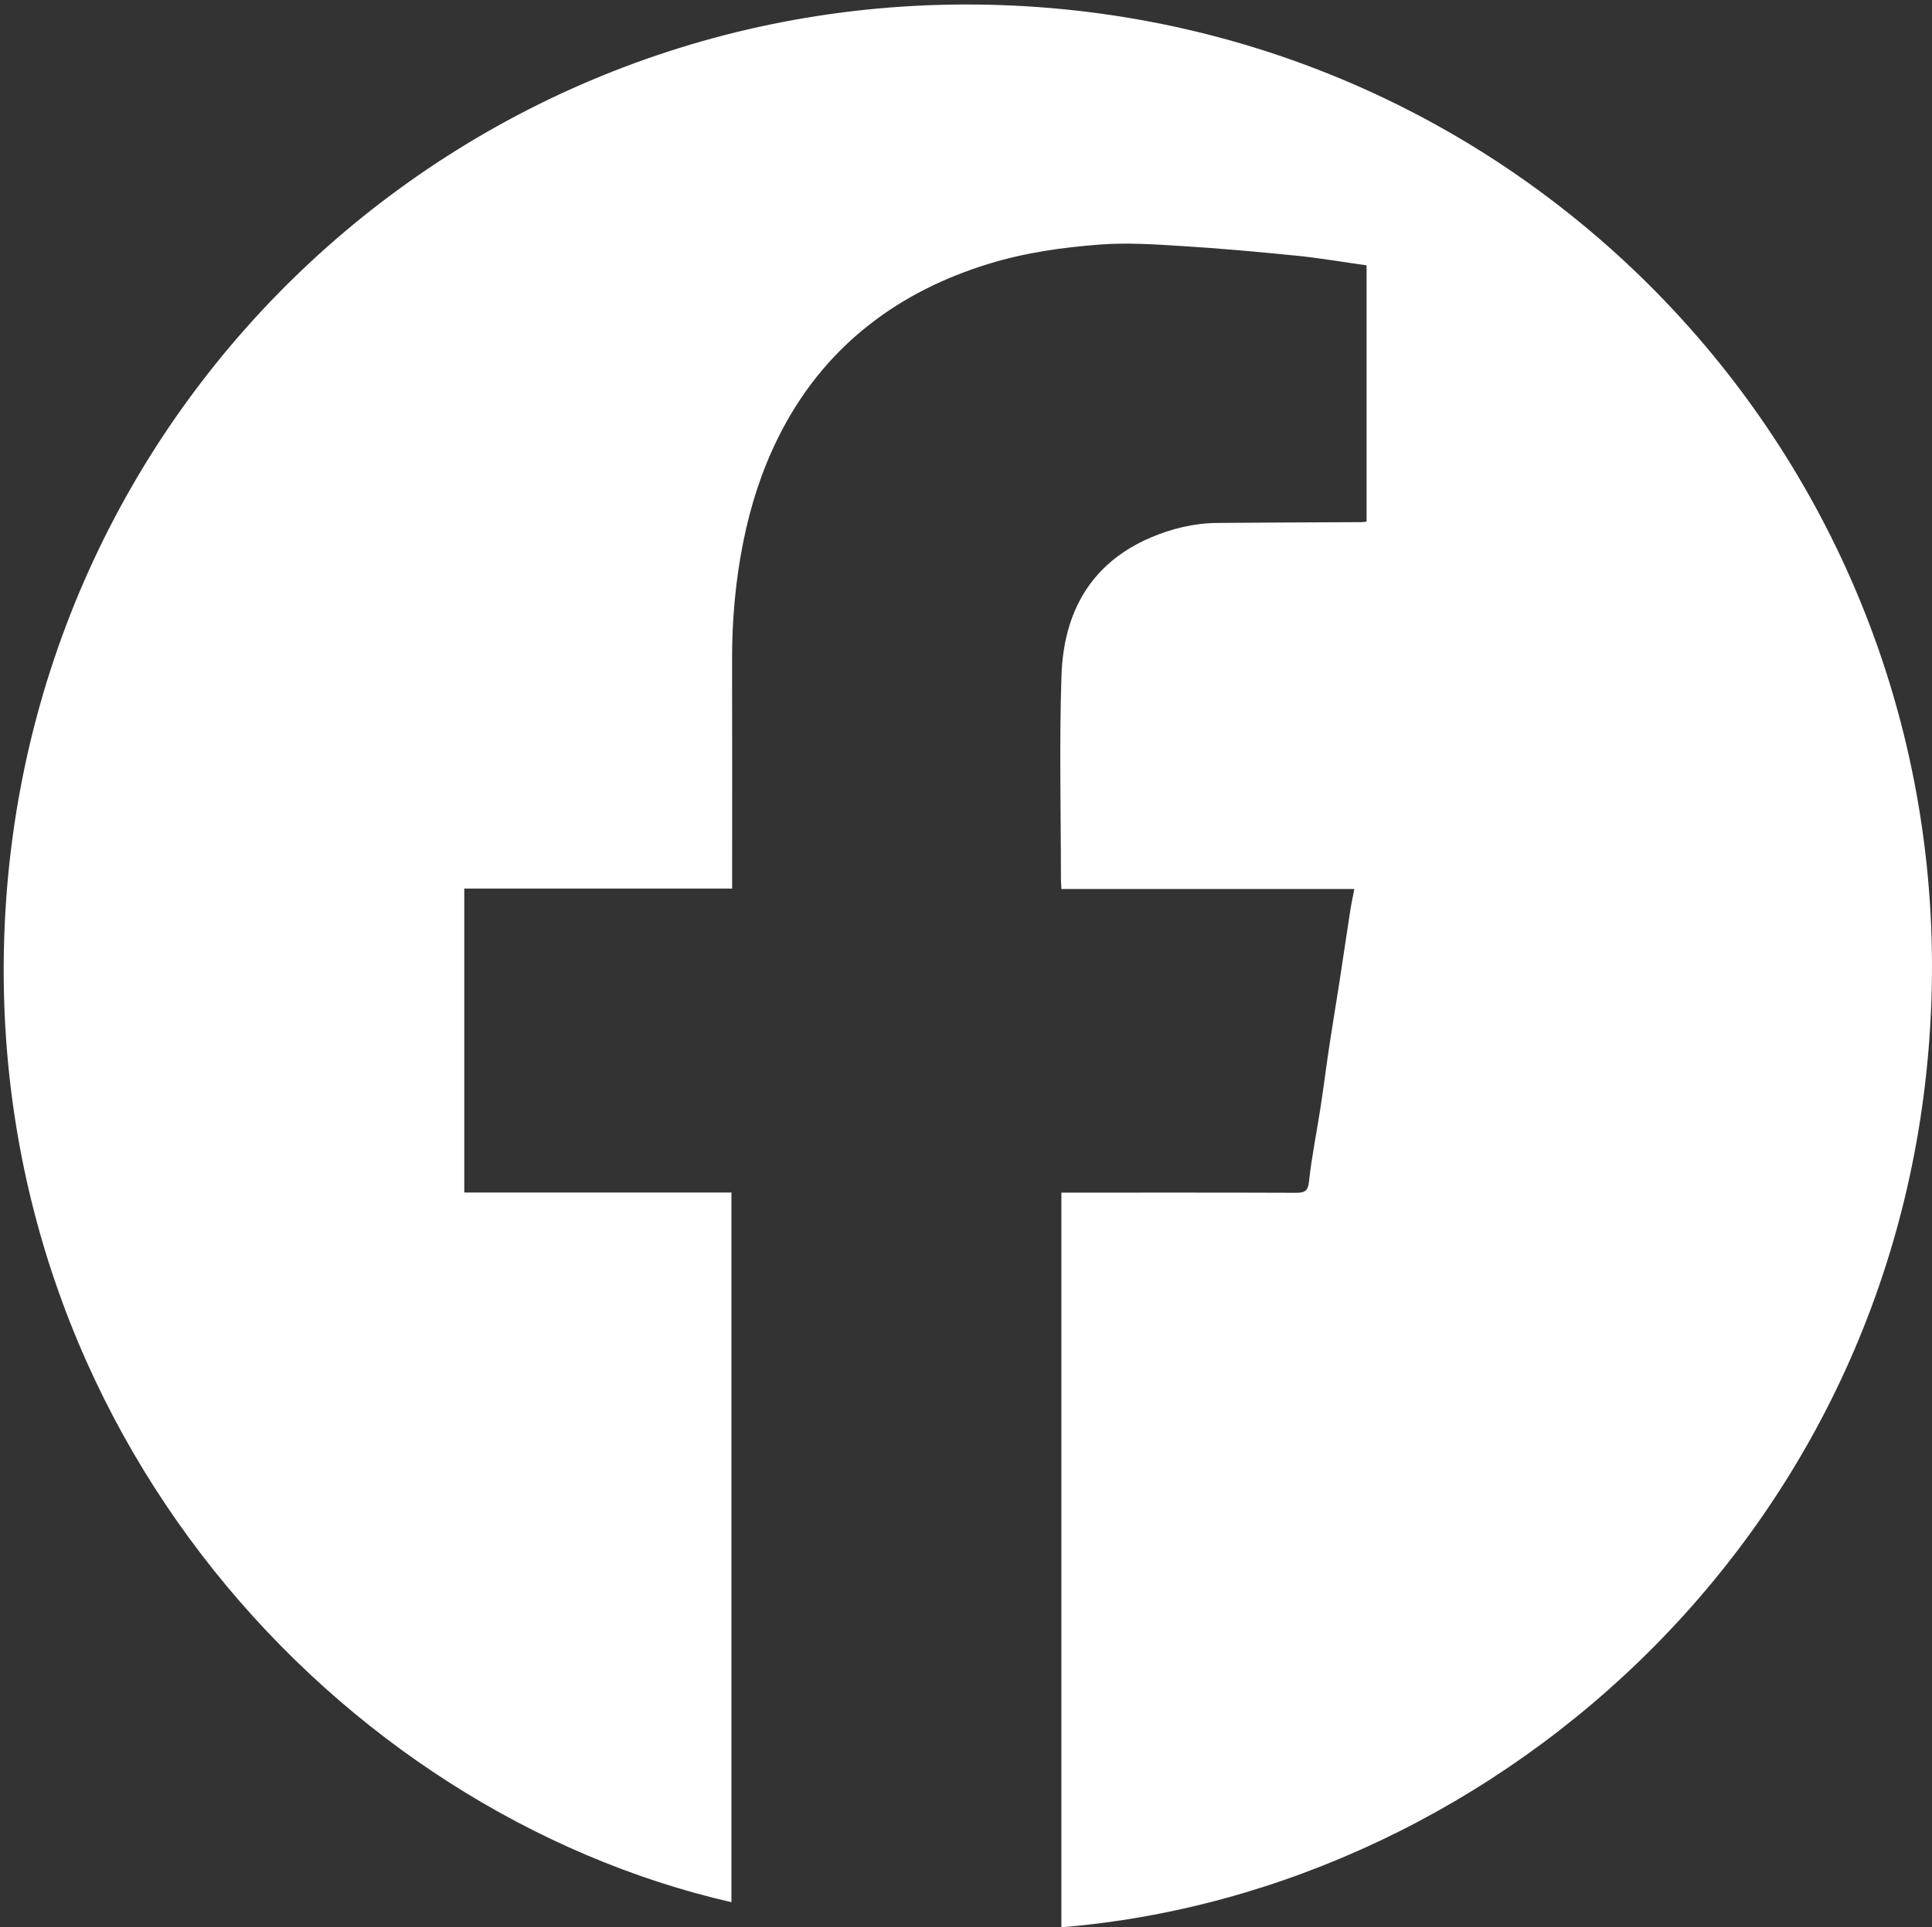 <?xml version="1.0" encoding="utf-8"?>
<!-- Generator: Adobe Illustrator 16.0.0, SVG Export Plug-In . SVG Version: 6.00 Build 0)  -->
<!DOCTYPE svg PUBLIC "-//W3C//DTD SVG 1.1//EN" "http://www.w3.org/Graphics/SVG/1.1/DTD/svg11.dtd">
<svg version="1.1" id="Layer_1" xmlns="http://www.w3.org/2000/svg" xmlns:xlink="http://www.w3.org/1999/xlink" x="0px" y="0px"
	 width="163.545px" height="163.176px" viewBox="0 0 163.545 163.176" enable-background="new 0 0 163.545 163.176"
	 xml:space="preserve">
<rect x="0" y="0" width="163.545" height="163.176" fill="#333333" stroke="none"/>
<g>
	<path fill-rule="evenodd" clip-rule="evenodd" fill="#FFFFFF" d="M-153,265.911c0.007-45.078,36.631-81.601,81.807-81.578
		c45.011,0.021,81.504,36.671,81.478,81.827c-0.025,45.047-36.694,81.507-81.928,81.458
		C-116.504,347.569-153.008,310.909-153,265.911z M-42.668,211.707c-27.158,0.088-45.787,18.888-45.761,42.132
		c0.025,22.785,18.659,41.76,42.054,41.742c23.026-0.018,42.463-18.842,41.807-43.215c-0.296-10.984-4.437-20.537-12.191-28.313
		C-24.941,215.851-34.962,211.747-42.668,211.707z M-121.219,211.584c0,37.379,0,74.688,0,112c6.861,0,13.667,0,20.51,0
		c0-37.347,0-74.655,0-112C-107.557,211.584-114.362,211.584-121.219,211.584z"/>
</g>
<g>
	<path fill-rule="evenodd" clip-rule="evenodd" fill="#FFFFFF" d="M89.846,163.176c0-20.687,0-41.37,0-62.202
		c0.301,0,0.607,0,0.915,0c6.306,0,12.612-0.01,18.919,0.014c0.731,0.003,1.038-0.103,1.13-0.965
		c0.218-2.066,0.644-4.109,0.959-6.166c0.275-1.791,0.501-3.591,0.771-5.383c0.266-1.771,0.567-3.536,0.841-5.306
		c0.313-2.027,0.607-4.058,0.921-6.085c0.089-0.573,0.215-1.142,0.343-1.813c-8.289,0-16.511,0-24.796,0
		c-0.018-0.345-0.041-0.604-0.041-0.863c0-5.743-0.147-11.491,0.048-17.228c0.179-5.28,2.426-9.462,7.523-11.654
		c1.793-0.771,3.688-1.23,5.657-1.25c4.051-0.038,8.103-0.045,12.153-0.067c0.153-0.001,0.306-0.024,0.493-0.04
		c0-7.241,0-14.444,0-21.702c-1.981-0.278-3.926-0.614-5.885-0.812c-3.234-0.326-6.477-0.618-9.722-0.82
		c-2.321-0.146-4.667-0.304-6.977-0.128c-3.18,0.24-6.335,0.687-9.428,1.639c-3.706,1.143-7.098,2.801-10.135,5.186
		c-3.305,2.598-5.841,5.827-7.7,9.595c-1.362,2.76-2.291,5.657-2.9,8.673c-0.676,3.34-0.974,6.705-0.965,10.108
		c0.017,6.146,0.005,12.292,0.005,18.438c0,0.264,0,0.526,0,0.891c-7.587,0-15.108,0-22.673,0c0,8.617,0,17.134,0,25.728
		c7.548,0,15.051,0,22.614,0c0,20.078,0,40.082,0,60.088C28.68,153.437-1.126,121.111,0.366,79.112
		C1.976,33.778,39.732-1.11,84.69,0.429c45.276,1.55,80.313,39.178,78.808,84.205C162.018,128.89,127.056,160.122,89.846,163.176z"
		/>
</g>
<g>
	<path fill-rule="evenodd" clip-rule="evenodd" fill="#FFFFFF" d="M305.569,163.951c-45.098,0-81.654-36.603-81.643-81.744
		c0.014-45.068,36.65-81.57,81.844-81.541c45.006,0.029,81.475,36.688,81.441,81.865
		C387.179,127.402,350.53,163.951,305.569,163.951z M248.231,68.449c-0.248,2.774,0.193,5.385,1.041,7.866
		c3.166,9.277,9.637,15.067,19.123,17.625c-1.832,0.532-3.619,0.953-5.465,0.925c-1.848-0.028-3.693-0.156-5.76-0.251
		c4.332,10.953,12.316,16.714,24.098,17.713c-11.111,8.416-23.402,11.904-37.266,10.865c0.297,0.361,0.398,0.567,0.564,0.674
		c0.588,0.373,1.188,0.727,1.795,1.062c4.096,2.262,8.295,4.299,12.783,5.662c2.805,0.852,5.613,1.735,8.475,2.349
		c2.662,0.571,5.389,0.881,8.102,1.161c2.473,0.256,4.969,0.467,7.451,0.436c4.77-0.062,9.527-0.447,14.203-1.448
		c3.027-0.648,6.07-1.306,9.012-2.255c2.859-0.924,5.664-2.084,8.369-3.396c2.947-1.431,5.844-3.01,8.596-4.785
		c4.785-3.089,9.053-6.831,12.904-11.039c4.244-4.636,7.863-9.718,10.785-15.28c1.139-2.17,2.162-4.405,3.127-6.658
		c0.879-2.057,1.699-4.148,2.379-6.277c0.672-2.106,1.123-4.283,1.691-6.425c0.959-3.608,1.424-7.299,1.691-11.006
		c0.182-2.537,0.111-5.093,0.201-7.638c0.012-0.34,0.225-0.786,0.49-0.986c4.252-3.184,7.951-6.906,11.086-11.19
		c0.252-0.342,0.467-0.71,0.697-1.065c-0.053-0.08-0.104-0.161-0.156-0.241c-4.436,1.739-8.957,3.129-13.758,3.532
		c5.1-3.388,8.727-7.889,10.885-13.883c-0.584,0.268-0.982,0.436-1.367,0.628c-1.146,0.572-2.266,1.199-3.432,1.723
		c-3.346,1.503-6.803,2.681-10.391,3.477c-0.725,0.16-1.23,0.08-1.791-0.473c-5.041-4.974-11.195-7.368-18.207-7.538
		c-2.732-0.067-5.402,0.535-8.021,1.376c-2.523,0.811-4.881,1.938-6.988,3.508c-5.941,4.424-9.555,10.257-10.52,17.672
		c-0.359,2.768-0.225,5.505,0.236,8.236c0.152,0.905,0.201,0.905-0.727,0.873c-4.891-0.166-9.666-1.093-14.393-2.281
		c-4.311-1.083-8.451-2.679-12.467-4.571c-5.07-2.391-9.811-5.341-14.201-8.831c-3.934-3.124-7.551-6.579-10.744-10.461
		c-0.416-0.508-0.734-0.536-1.025,0.014c-1.922,3.632-2.941,7.522-3.035,11.614c-0.08,3.479,0.537,6.861,1.855,10.11
		c1.908,4.708,4.889,8.548,9.061,11.457c0.111,0.078,0.17,0.229,0.377,0.52C255.491,71.362,251.817,70.329,248.231,68.449z"/>
</g>
</svg>
